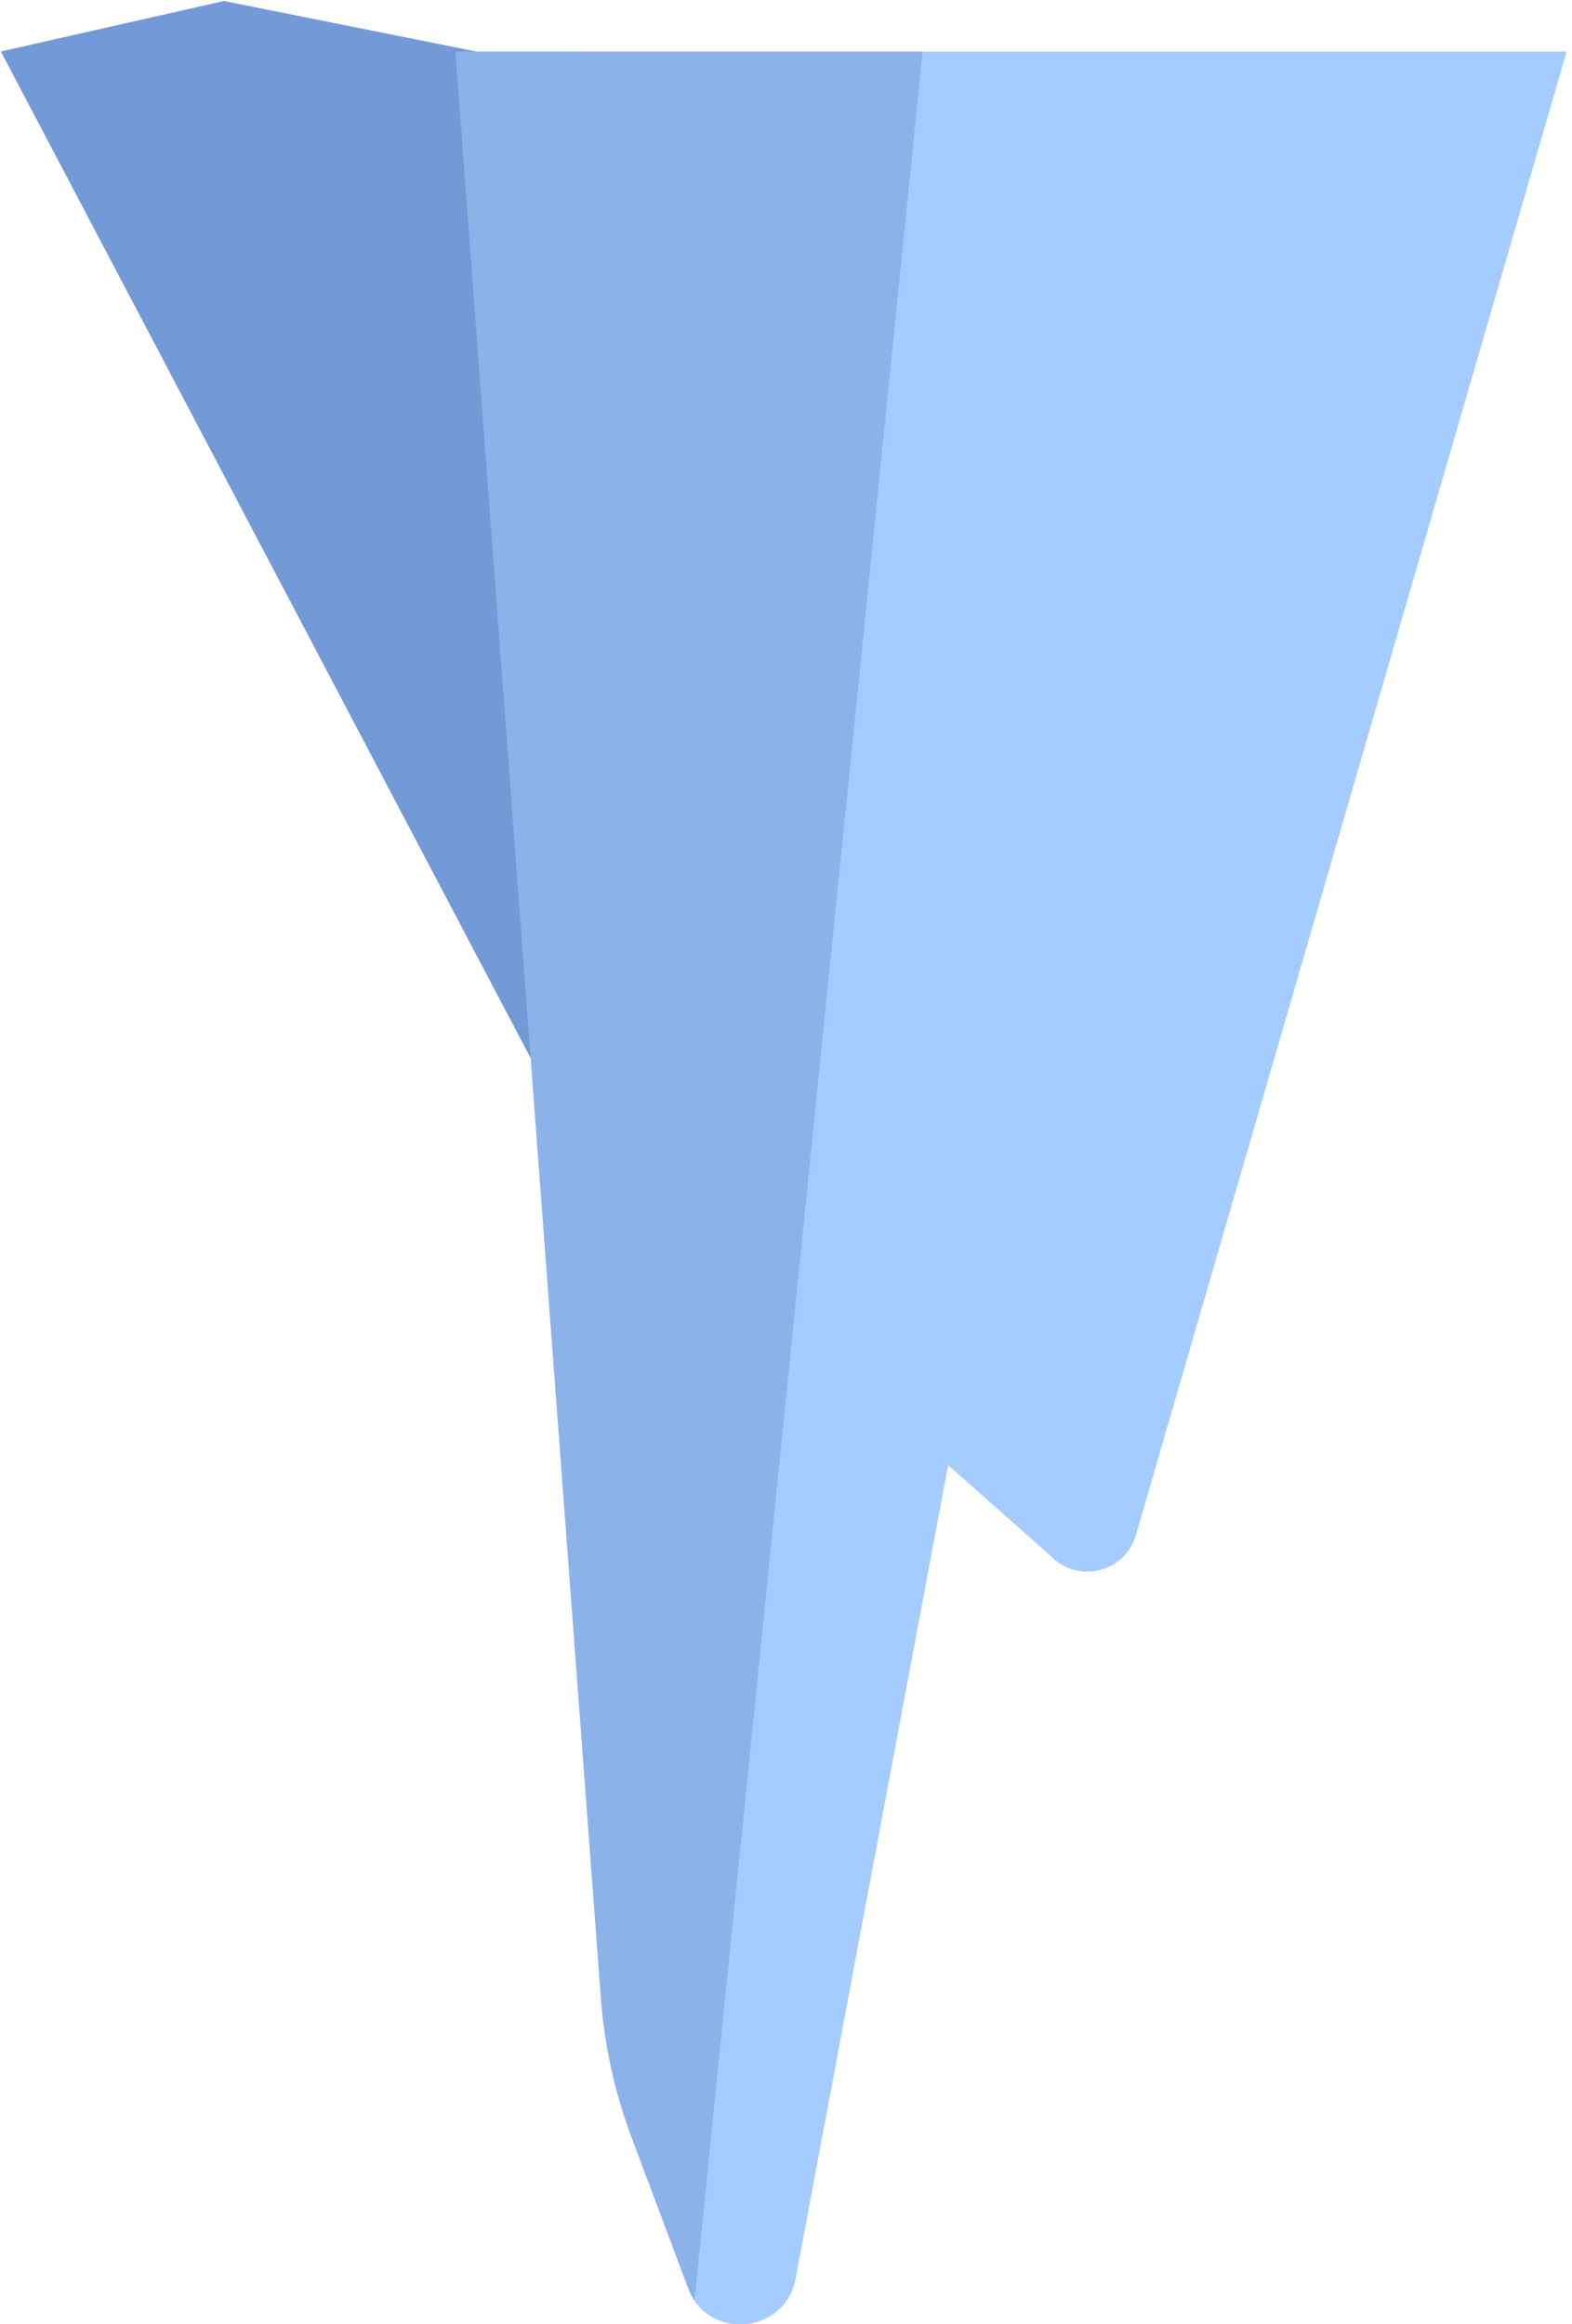 <svg width="257" height="380" viewBox="0 0 257 380" fill="none" xmlns="http://www.w3.org/2000/svg">
<path d="M36.609 0.163L0.138 8.42L95.751 190.084V12.009L36.609 0.163Z" fill="#739AD6"/>
<path d="M99.228 190.084L171.927 254.526C176.368 258.967 183.945 257.021 185.697 250.989L256.12 8.42H94.141L99.228 190.084Z" fill="#A4CCFF"/>
<path d="M74.455 8.42L98.277 327.305C98.908 334.877 100.581 342.327 103.249 349.442L112.475 374.045C115.73 382.724 128.341 381.628 130.049 372.517L198.317 8.421H74.455V8.42Z" fill="#8BB3EA"/>
<path d="M150.836 8.42L113.541 376.117C117.863 382.489 128.49 380.83 130.049 372.516L198.317 8.42H150.836Z" fill="#A4CCFF"/>
</svg>
